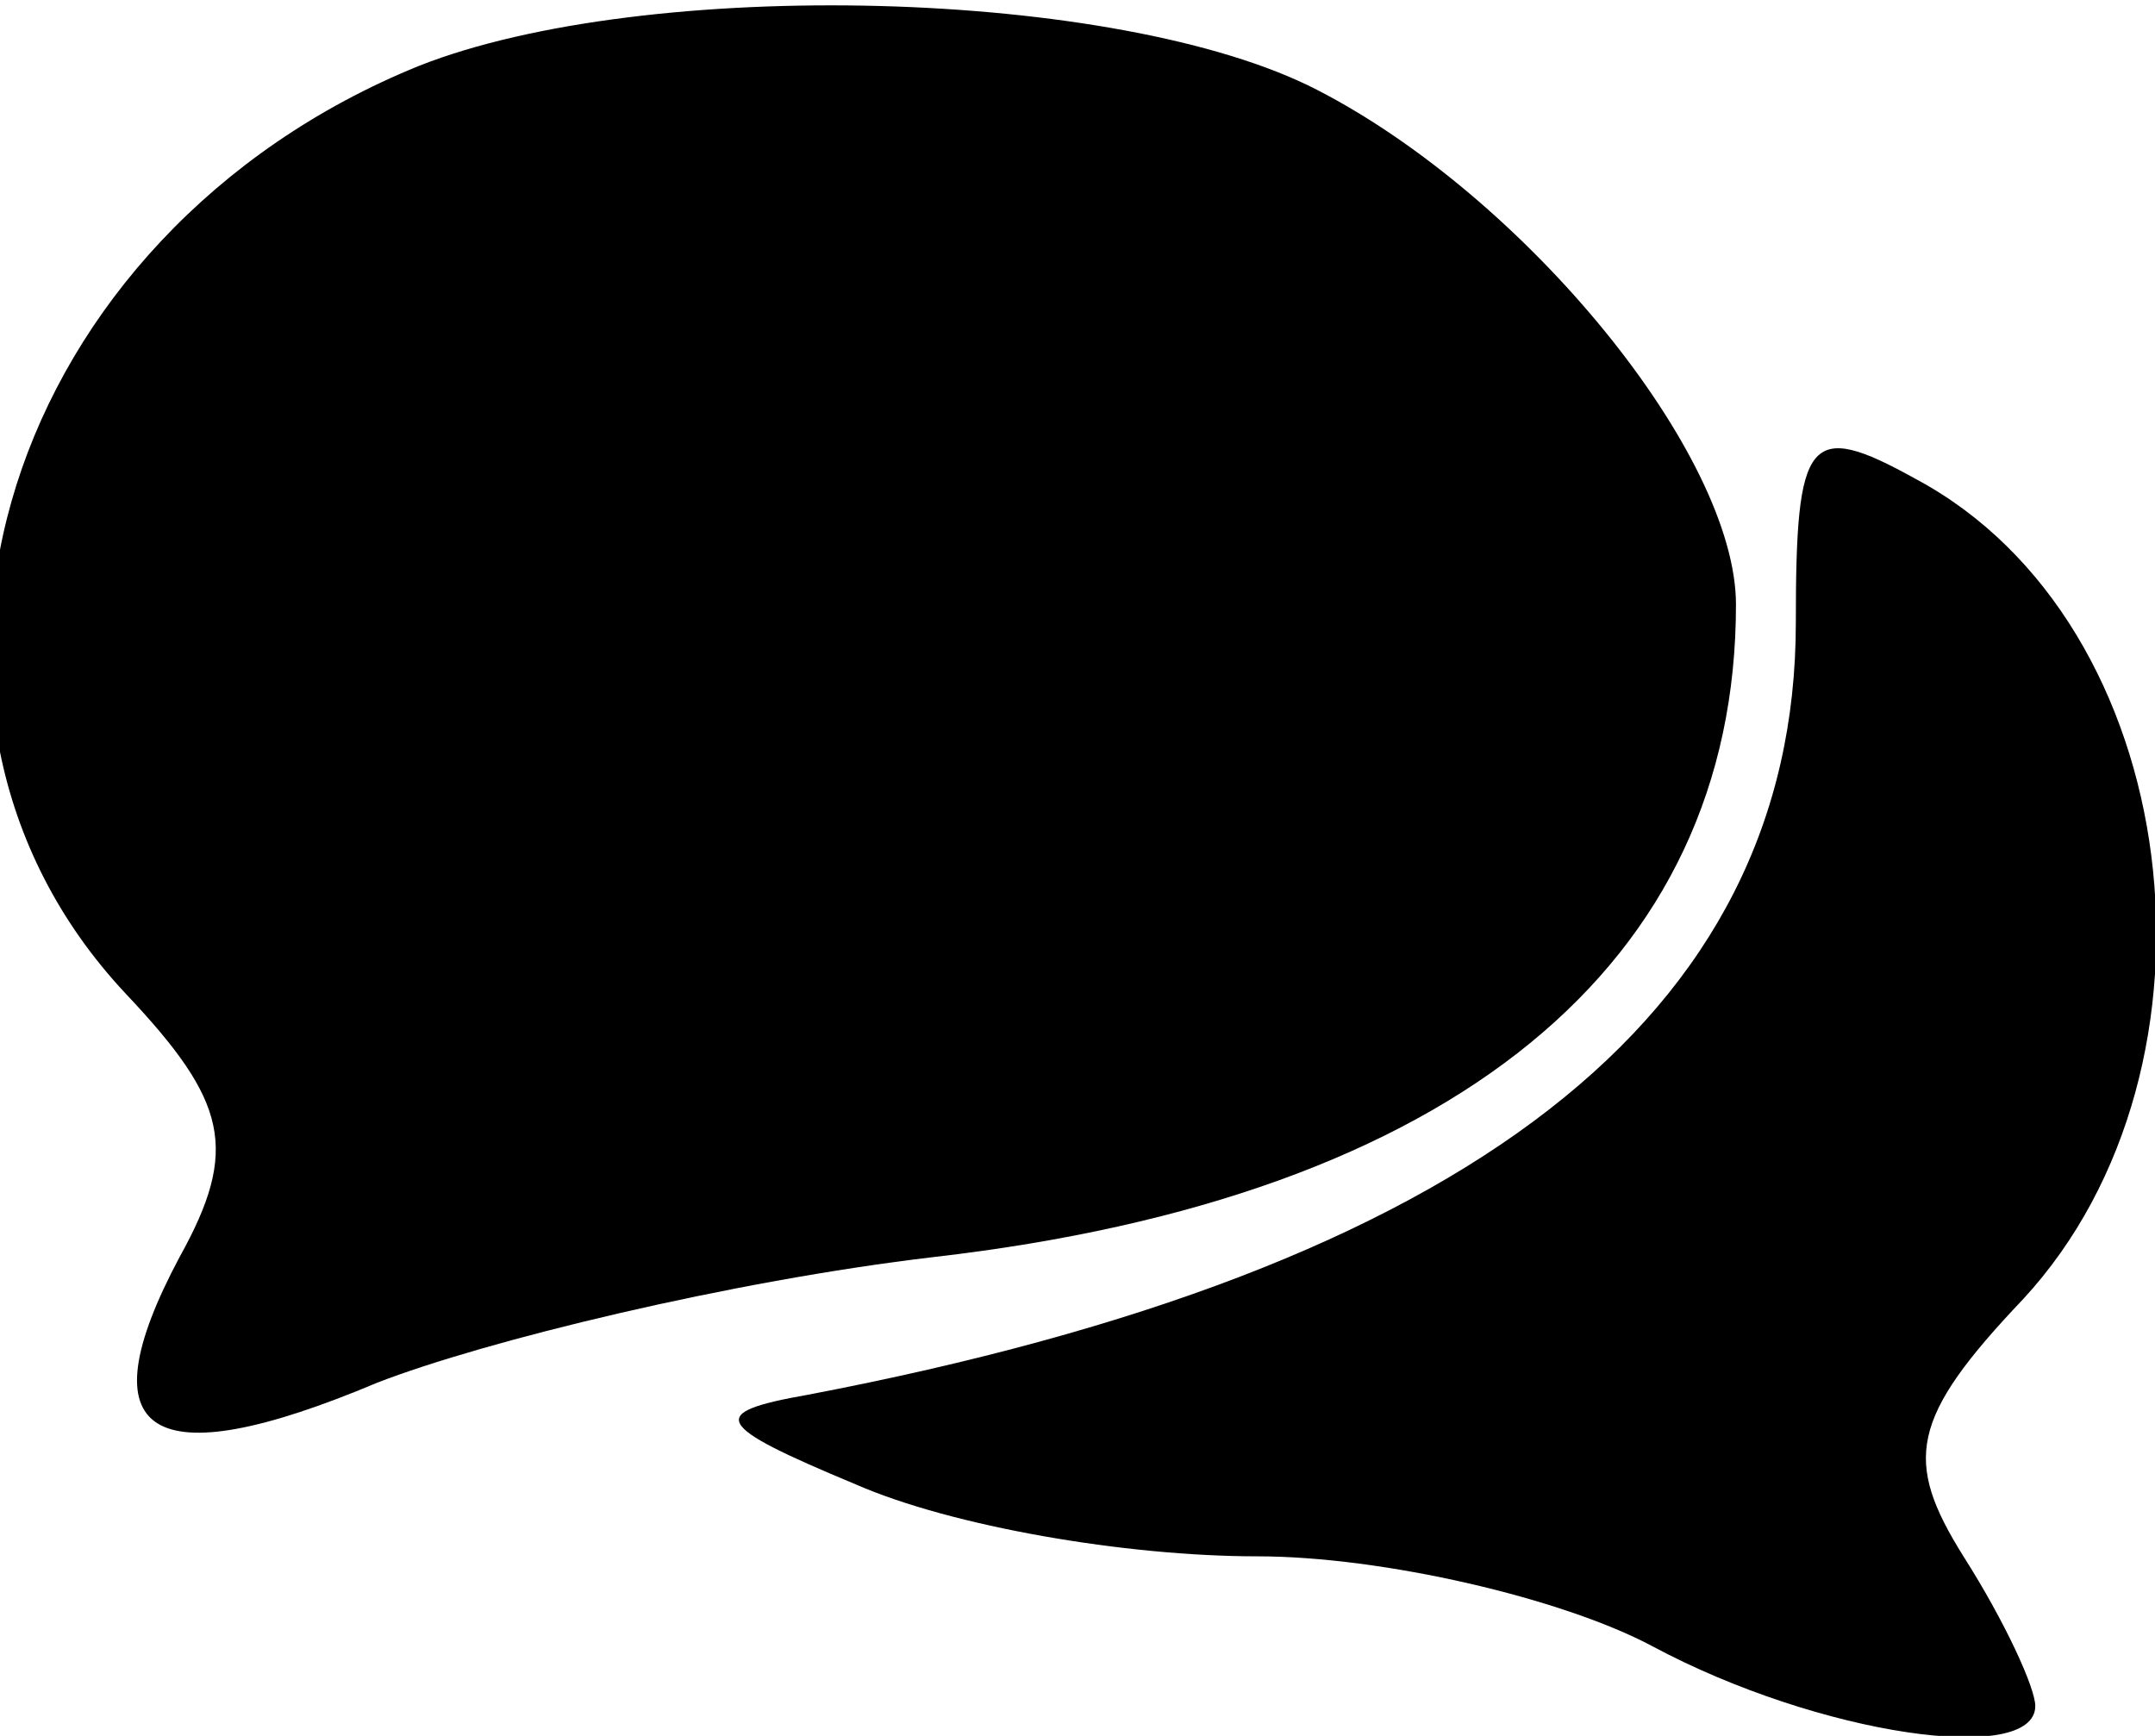 <?xml version="1.0" standalone="no"?>
<!DOCTYPE svg PUBLIC "-//W3C//DTD SVG 20010904//EN"
 "http://www.w3.org/TR/2001/REC-SVG-20010904/DTD/svg10.dtd">
<svg version="1.0" xmlns="http://www.w3.org/2000/svg"
 width="36pt" height="29pt" viewBox="0 0 36 29"
 preserveAspectRatio="xMidYMid meet">

<g transform="translate(0,29) scale(0.1,-0.1)"
fill="#000000" stroke="none">
<path d="M70 279 c-69 -28 -94 -107 -49 -155 17 -18 19 -26 9 -44 -16 -30 -5
-37 33 -21 18 7 59 17 93 21 87 10 134 49 134 109 0 25 -35 68 -70 86 -33 17
-112 19 -150 4z"/>
<path d="M300 186 c0 -66 -55 -108 -165 -129 -17 -3 -16 -5 8 -15 16 -7 45
-12 67 -12 21 0 51 -7 66 -15 28 -15 64 -20 64 -10 0 3 -5 14 -12 25 -10 16
-9 23 10 43 36 39 27 113 -18 137 -18 10 -20 7 -20 -24z"/>
</g>
</svg>
